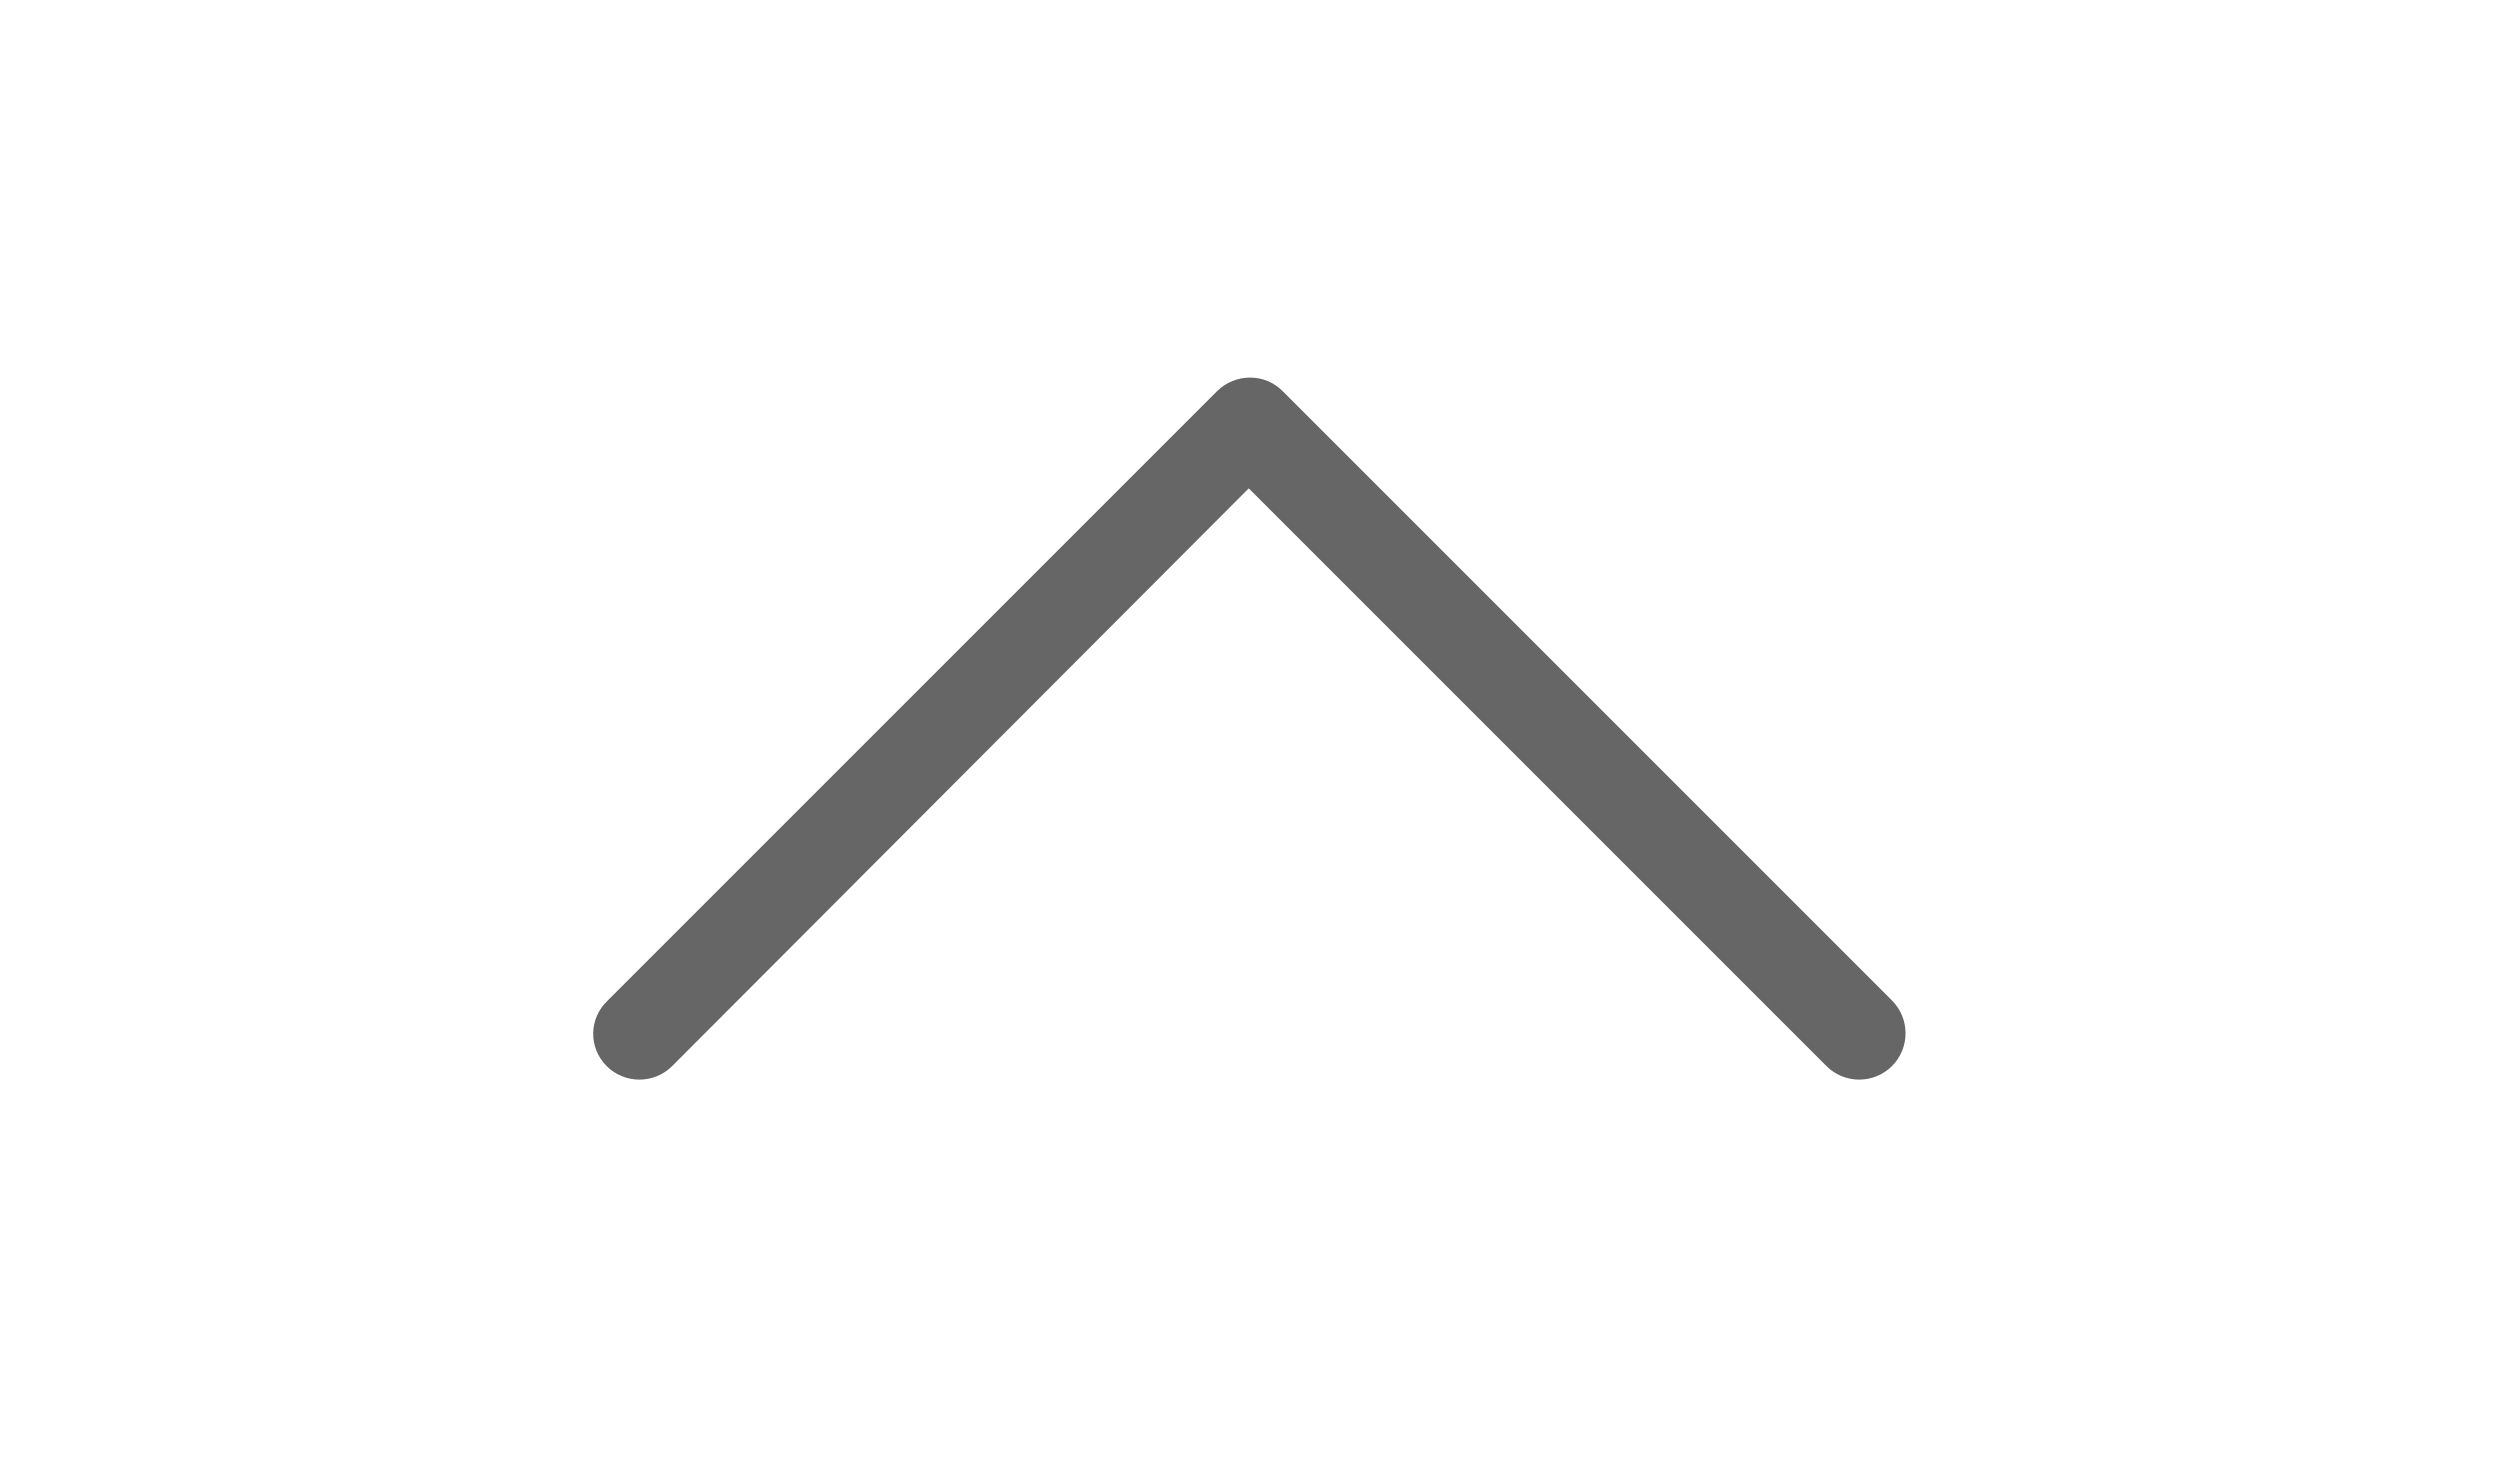 <?xml version="1.0" encoding="utf-8"?>
<!-- Generator: Adobe Illustrator 16.0.0, SVG Export Plug-In . SVG Version: 6.00 Build 0)  -->
<!DOCTYPE svg PUBLIC "-//W3C//DTD SVG 1.1//EN" "http://www.w3.org/Graphics/SVG/1.1/DTD/svg11.dtd">
<svg version="1.1" id="圖層_1" xmlns="http://www.w3.org/2000/svg" xmlns:xlink="http://www.w3.org/1999/xlink" x="0px" y="0px"
	 width="960px" height="560px" viewBox="0 660 960 560" enable-background="new 0 660 960 560" xml:space="preserve">
<g>
	<path fill="#666666" d="M232.94,1069.363c6.946,6.945,18.232,6.946,25.178,0.001l221.395-221.83l221.83,221.83
		c6.945,6.945,18.231,6.944,25.178,0c6.946-6.946,6.946-18.231,0-25.179L492.536,810.2c-3.473-3.473-7.813-5.21-12.59-5.21
		c-4.341,0-9.116,1.737-12.588,5.209l-233.984,233.985C225.994,1051.13,225.994,1062.417,232.94,1069.363L232.94,1069.363z"/>
</g>
</svg>
